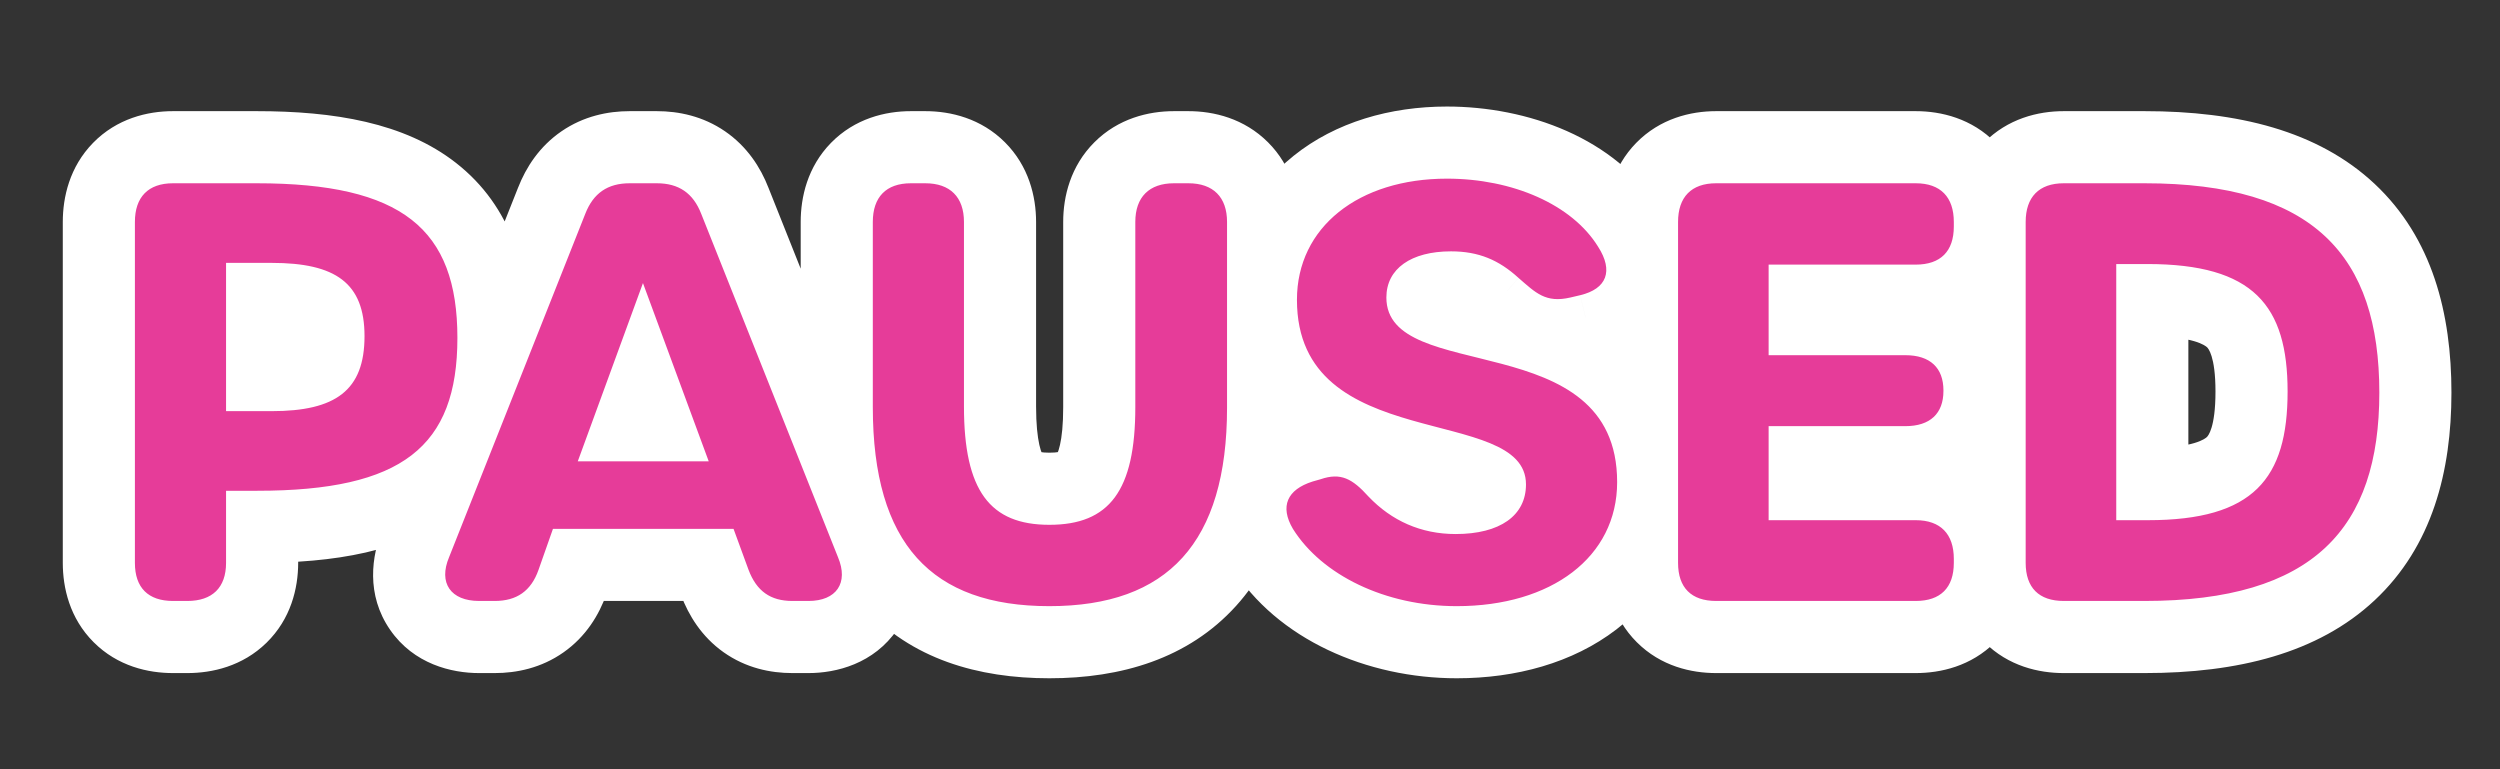 <svg width="104" height="32" viewBox="0 0 104 32" fill="none" xmlns="http://www.w3.org/2000/svg">
<rect x="0" y="0" width="104" height="32" fill="#333333" stroke="none"/>
<path d="M7.196 25C6.164 25 5.612 24.448 5.612 23.416V9.232C5.612 8.2 6.164 7.624 7.196 7.624H10.676C16.724 7.624 19.028 9.52 19.028 14.056C19.028 18.592 16.724 20.416 10.7 20.416H9.404V23.416C9.404 24.448 8.828 25 7.796 25H7.196ZM11.3 17.104C13.964 17.104 15.164 16.24 15.164 13.984C15.164 11.776 13.964 10.936 11.3 10.936H9.404V17.104H11.3ZM34.859 23.176C35.315 24.256 34.787 25 33.635 25H32.963C32.051 25 31.475 24.592 31.139 23.704L30.515 22H23.003L22.403 23.704C22.091 24.592 21.491 25 20.579 25H19.931C18.755 25 18.227 24.256 18.683 23.176L24.347 8.896C24.683 8.032 25.283 7.624 26.195 7.624H27.323C28.235 7.624 28.835 8.032 29.171 8.896L34.859 23.176ZM29.483 19.192L26.747 11.776L24.035 19.192H29.483ZM43.653 25.216C38.757 25.216 36.309 22.624 36.309 16.936V9.232C36.309 8.2 36.861 7.624 37.893 7.624H38.493C39.525 7.624 40.101 8.2 40.101 9.232V16.912C40.101 20.416 41.181 21.832 43.653 21.832C46.149 21.832 47.229 20.416 47.229 16.936V9.232C47.229 8.2 47.805 7.624 48.837 7.624H49.437C50.469 7.624 51.045 8.2 51.045 9.232V16.96C51.045 22.576 48.573 25.216 43.653 25.216ZM60.601 25.216C57.625 25.216 54.985 23.92 53.785 22C53.233 21.064 53.545 20.368 54.601 20.032L54.937 19.936C55.777 19.648 56.257 19.912 56.929 20.656C57.889 21.664 59.113 22.216 60.553 22.216C62.401 22.216 63.481 21.448 63.481 20.152C63.481 16.768 53.953 18.976 53.953 12.472C53.953 9.448 56.521 7.432 60.193 7.432C62.929 7.432 65.401 8.512 66.481 10.264C67.129 11.272 66.841 12.016 65.737 12.28L65.329 12.376C64.297 12.616 63.889 12.184 63.169 11.56C62.353 10.816 61.513 10.456 60.361 10.456C58.705 10.456 57.673 11.176 57.673 12.376C57.673 16.048 67.273 13.504 67.273 20.056C67.273 23.176 64.537 25.216 60.601 25.216ZM71.391 25C70.359 25 69.807 24.448 69.807 23.416V9.232C69.807 8.2 70.359 7.624 71.391 7.624H79.695C80.727 7.624 81.279 8.2 81.279 9.232V9.424C81.279 10.456 80.727 11.008 79.695 11.008H73.575V14.776H79.263C80.295 14.776 80.847 15.304 80.847 16.24V16.264C80.847 17.2 80.295 17.728 79.263 17.728H73.575V21.64H79.695C80.727 21.64 81.279 22.216 81.279 23.248V23.416C81.279 24.448 80.727 25 79.695 25H71.391ZM85.852 25C84.82 25 84.268 24.448 84.268 23.416V9.232C84.268 8.2 84.82 7.624 85.852 7.624H89.212C96.244 7.624 98.98 10.624 98.98 16.336C98.98 21.976 96.244 25 89.212 25H85.852ZM89.356 21.64C93.748 21.64 95.164 19.912 95.164 16.288C95.164 12.712 93.748 10.984 89.332 10.984H88.036V21.64H89.356Z" fill="white"/>
<path d="M9.404 20.416V17.416C7.747 17.416 6.404 18.759 6.404 20.416H9.404ZM9.404 10.936V7.936C7.747 7.936 6.404 9.279 6.404 10.936H9.404ZM9.404 17.104H6.404C6.404 18.761 7.747 20.104 9.404 20.104V17.104ZM7.196 22C7.199 22 7.312 22 7.491 22.061C7.682 22.127 7.919 22.255 8.138 22.474C8.357 22.693 8.485 22.93 8.55 23.121C8.612 23.3 8.612 23.413 8.612 23.416H2.612C2.612 24.446 2.894 25.715 3.896 26.716C4.897 27.718 6.166 28 7.196 28V22ZM8.612 23.416V9.232H2.612V23.416H8.612ZM8.612 9.232C8.612 9.235 8.612 9.343 8.554 9.513C8.492 9.694 8.372 9.924 8.162 10.139C7.706 10.605 7.228 10.624 7.196 10.624V4.624C6.132 4.624 4.862 4.931 3.872 5.943C2.893 6.945 2.612 8.203 2.612 9.232H8.612ZM7.196 10.624H10.676V4.624H7.196V10.624ZM10.676 10.624C13.529 10.624 14.759 11.101 15.273 11.503C15.591 11.752 16.028 12.275 16.028 14.056H22.028C22.028 11.301 21.313 8.608 18.967 6.775C16.817 5.095 13.871 4.624 10.676 4.624V10.624ZM16.028 14.056C16.028 15.837 15.592 16.329 15.293 16.56C14.784 16.952 13.557 17.416 10.7 17.416V23.416C13.867 23.416 16.804 22.968 18.953 21.314C21.312 19.498 22.028 16.811 22.028 14.056H16.028ZM10.7 17.416H9.404V23.416H10.7V17.416ZM6.404 20.416V23.416H12.404V20.416H6.404ZM6.404 23.416C6.404 23.384 6.423 22.906 6.889 22.45C7.104 22.24 7.334 22.12 7.515 22.058C7.685 22 7.792 22 7.796 22V28C8.825 28 10.083 27.719 11.085 26.74C12.097 25.75 12.404 24.48 12.404 23.416H6.404ZM7.796 22H7.196V28H7.796V22ZM11.3 20.104C12.826 20.104 14.642 19.884 16.086 18.748C17.706 17.473 18.164 15.633 18.164 13.984H12.164C12.164 14.297 12.12 14.383 12.137 14.341C12.166 14.265 12.247 14.134 12.376 14.032C12.482 13.948 12.511 13.973 12.331 14.016C12.144 14.06 11.819 14.104 11.3 14.104V20.104ZM18.164 13.984C18.164 12.338 17.693 10.508 16.058 9.252C14.618 8.147 12.814 7.936 11.3 7.936V13.936C11.823 13.936 12.154 13.979 12.348 14.024C12.536 14.068 12.511 14.094 12.404 14.011C12.349 13.97 12.291 13.912 12.239 13.843C12.188 13.774 12.159 13.715 12.146 13.681C12.122 13.621 12.164 13.689 12.164 13.984H18.164ZM11.3 7.936H9.404V13.936H11.3V7.936ZM6.404 10.936V17.104H12.404V10.936H6.404ZM9.404 20.104H11.3V14.104H9.404V20.104ZM34.859 23.176L32.072 24.286C32.08 24.305 32.087 24.324 32.095 24.343L34.859 23.176ZM31.139 23.704L28.322 24.736C28.326 24.746 28.329 24.756 28.333 24.766L31.139 23.704ZM30.515 22L33.332 20.968C32.899 19.786 31.774 19 30.515 19V22ZM23.003 22V19C21.73 19 20.596 19.803 20.173 21.004L23.003 22ZM22.403 23.704L19.573 22.708L19.573 22.709L22.403 23.704ZM18.683 23.176L21.447 24.343C21.455 24.323 21.464 24.302 21.472 24.282L18.683 23.176ZM24.347 8.896L27.136 10.002C27.138 9.996 27.141 9.99 27.143 9.983L24.347 8.896ZM29.171 8.896L26.375 9.983C26.378 9.991 26.381 9.999 26.384 10.006L29.171 8.896ZM29.483 19.192V22.192C30.464 22.192 31.383 21.712 31.944 20.907C32.505 20.102 32.637 19.074 32.298 18.154L29.483 19.192ZM26.747 11.776L29.562 10.738C29.126 9.557 28.001 8.774 26.743 8.776C25.485 8.778 24.362 9.564 23.93 10.746L26.747 11.776ZM24.035 19.192L21.218 18.162C20.881 19.082 21.015 20.108 21.576 20.911C22.138 21.714 23.055 22.192 24.035 22.192V19.192ZM32.095 24.343C32.088 24.325 31.817 23.616 32.372 22.802C32.627 22.429 32.95 22.213 33.206 22.105C33.447 22.003 33.611 22 33.635 22V28C34.787 28 36.351 27.616 37.328 26.184C38.322 24.728 38.087 23.107 37.623 22.009L32.095 24.343ZM33.635 22H32.963V28H33.635V22ZM32.963 22C32.963 22 33.243 22.006 33.572 22.239C33.89 22.464 33.968 22.702 33.945 22.642L28.333 24.766C28.647 25.594 29.181 26.48 30.098 27.131C31.027 27.79 32.052 28 32.963 28V22ZM33.956 22.672L33.332 20.968L27.698 23.032L28.322 24.736L33.956 22.672ZM30.515 19H23.003V25H30.515V19ZM20.173 21.004L19.573 22.708L25.233 24.7L25.833 22.996L20.173 21.004ZM19.573 22.709C19.57 22.716 19.664 22.46 19.991 22.231C20.315 22.003 20.585 22 20.579 22V28C21.485 28 22.511 27.793 23.441 27.139C24.374 26.484 24.924 25.58 25.233 24.698L19.573 22.709ZM20.579 22H19.931V28H20.579V22ZM19.931 22C19.942 22 20.096 22 20.33 22.098C20.579 22.202 20.904 22.413 21.163 22.787C21.73 23.606 21.454 24.326 21.447 24.343L15.919 22.009C15.456 23.106 15.217 24.738 16.228 26.199C17.216 27.629 18.788 28 19.931 28V22ZM21.472 24.282L27.136 10.002L21.558 7.79L15.895 22.07L21.472 24.282ZM27.143 9.983C27.149 9.969 27.058 10.2 26.753 10.409C26.447 10.62 26.193 10.624 26.195 10.624V4.624C25.285 4.624 24.276 4.832 23.358 5.462C22.441 6.092 21.882 6.959 21.551 7.809L27.143 9.983ZM26.195 10.624H27.323V4.624H26.195V10.624ZM27.323 10.624C27.326 10.624 27.072 10.62 26.766 10.409C26.461 10.2 26.37 9.969 26.375 9.983L31.967 7.809C31.637 6.959 31.078 6.092 30.161 5.462C29.243 4.832 28.233 4.624 27.323 4.624V10.624ZM26.384 10.006L32.072 24.286L37.646 22.066L31.958 7.786L26.384 10.006ZM32.298 18.154L29.562 10.738L23.933 12.814L26.669 20.23L32.298 18.154ZM23.93 10.746L21.218 18.162L26.853 20.222L29.565 12.806L23.93 10.746ZM24.035 22.192H29.483V16.192H24.035V22.192ZM43.653 22.216C41.715 22.216 40.836 21.714 40.375 21.201C39.855 20.624 39.309 19.423 39.309 16.936H33.309C33.309 20.137 33.988 23.076 35.916 25.217C37.903 27.422 40.695 28.216 43.653 28.216V22.216ZM39.309 16.936V9.232H33.309V16.936H39.309ZM39.309 9.232C39.309 9.235 39.31 9.343 39.251 9.513C39.19 9.694 39.069 9.924 38.859 10.139C38.403 10.605 37.925 10.624 37.893 10.624V4.624C36.83 4.624 35.56 4.931 34.57 5.943C33.59 6.945 33.309 8.203 33.309 9.232H39.309ZM37.893 10.624H38.493V4.624H37.893V10.624ZM38.493 10.624C38.463 10.624 38.007 10.607 37.563 10.162C37.119 9.718 37.101 9.262 37.101 9.232H43.101C43.101 8.17 42.796 6.91 41.806 5.92C40.815 4.929 39.556 4.624 38.493 4.624V10.624ZM37.101 9.232V16.912H43.101V9.232H37.101ZM37.101 16.912C37.101 18.84 37.371 20.874 38.529 22.456C39.854 24.27 41.816 24.832 43.653 24.832V18.832C43.309 18.832 43.196 18.781 43.212 18.788C43.262 18.809 43.335 18.864 43.372 18.916C43.389 18.939 43.313 18.846 43.236 18.504C43.16 18.16 43.101 17.648 43.101 16.912H37.101ZM43.653 24.832C45.492 24.832 47.459 24.277 48.792 22.47C49.959 20.888 50.229 18.854 50.229 16.936H44.229C44.229 17.665 44.172 18.171 44.095 18.509C44.02 18.845 43.945 18.933 43.963 18.908C44.002 18.855 44.075 18.802 44.118 18.784C44.128 18.78 44.007 18.832 43.653 18.832V24.832ZM50.229 16.936V9.232H44.229V16.936H50.229ZM50.229 9.232C50.229 9.262 50.212 9.718 49.768 10.162C49.323 10.607 48.868 10.624 48.837 10.624V4.624C47.775 4.624 46.515 4.929 45.525 5.92C44.535 6.91 44.229 8.17 44.229 9.232H50.229ZM48.837 10.624H49.437V4.624H48.837V10.624ZM49.437 10.624C49.407 10.624 48.952 10.607 48.507 10.162C48.063 9.718 48.045 9.262 48.045 9.232H54.045C54.045 8.17 53.74 6.91 52.75 5.92C51.759 4.929 50.5 4.624 49.437 4.624V10.624ZM48.045 9.232V16.96H54.045V9.232H48.045ZM48.045 16.96C48.045 19.395 47.501 20.595 46.97 21.181C46.494 21.707 45.593 22.216 43.653 22.216V28.216C46.634 28.216 49.429 27.405 51.419 25.207C53.354 23.07 54.045 20.141 54.045 16.96H48.045ZM53.785 22L51.201 23.524C51.214 23.546 51.228 23.568 51.241 23.59L53.785 22ZM54.601 20.032L53.777 17.147C53.749 17.156 53.72 17.164 53.692 17.173L54.601 20.032ZM54.937 19.936L55.761 22.821C55.812 22.806 55.861 22.791 55.91 22.774L54.937 19.936ZM56.929 20.656L54.703 22.667C54.721 22.686 54.739 22.706 54.757 22.725L56.929 20.656ZM66.481 10.264L63.928 11.838C63.938 11.854 63.948 11.87 63.958 11.886L66.481 10.264ZM65.737 12.28L66.424 15.2L66.435 15.198L65.737 12.28ZM65.329 12.376L66.009 15.298L66.016 15.296L65.329 12.376ZM63.169 11.56L61.148 13.777C61.167 13.794 61.186 13.811 61.205 13.827L63.169 11.56ZM60.601 22.216C58.366 22.216 56.842 21.23 56.329 20.41L51.241 23.59C53.129 26.61 56.885 28.216 60.601 28.216V22.216ZM56.37 20.476C56.37 20.477 56.454 20.616 56.495 20.878C56.54 21.164 56.525 21.554 56.353 21.961C56.007 22.778 55.38 22.932 55.511 22.891L53.692 17.173C52.766 17.468 51.456 18.138 50.828 19.621C50.173 21.168 50.666 22.616 51.201 23.524L56.37 20.476ZM55.425 22.917L55.761 22.821L54.113 17.051L53.777 17.147L55.425 22.917ZM55.91 22.774C55.91 22.774 55.788 22.817 55.58 22.822C55.352 22.827 55.109 22.785 54.887 22.696C54.683 22.615 54.569 22.524 54.553 22.511C54.543 22.503 54.586 22.538 54.703 22.667L59.156 18.645C58.763 18.21 58.09 17.513 57.106 17.122C55.953 16.663 54.856 16.792 53.964 17.098L55.91 22.774ZM54.757 22.725C56.265 24.309 58.267 25.216 60.553 25.216V19.216C59.96 19.216 59.514 19.019 59.102 18.587L54.757 22.725ZM60.553 25.216C61.835 25.216 63.255 24.958 64.442 24.12C65.756 23.192 66.481 21.753 66.481 20.152H60.481C60.481 20.051 60.505 19.866 60.613 19.654C60.722 19.442 60.867 19.299 60.979 19.22C61.081 19.148 61.124 19.15 61.048 19.169C60.972 19.188 60.814 19.216 60.553 19.216V25.216ZM66.481 20.152C66.481 18.927 66.014 17.864 65.254 17.059C64.577 16.34 63.762 15.925 63.142 15.668C62.503 15.403 61.822 15.208 61.246 15.053C60.595 14.878 60.118 14.763 59.545 14.598C58.42 14.275 57.762 13.975 57.387 13.656C57.174 13.474 56.953 13.233 56.953 12.472H50.953C50.953 14.963 51.924 16.885 53.497 18.224C54.909 19.426 56.633 20.005 57.889 20.366C58.508 20.543 59.222 20.721 59.687 20.847C60.228 20.992 60.589 21.105 60.843 21.21C61.117 21.323 61.046 21.342 60.89 21.176C60.651 20.923 60.481 20.532 60.481 20.152H66.481ZM56.953 12.472C56.953 11.889 57.167 11.484 57.572 11.159C58.03 10.792 58.882 10.432 60.193 10.432V4.432C57.832 4.432 55.565 5.08 53.821 6.477C52.023 7.916 50.953 10.031 50.953 12.472H56.953ZM60.193 10.432C62.329 10.432 63.591 11.292 63.928 11.838L69.035 8.69C67.212 5.732 63.53 4.432 60.193 4.432V10.432ZM63.958 11.886C64.057 12.041 63.604 11.442 63.956 10.5C64.13 10.036 64.426 9.726 64.67 9.552C64.785 9.47 64.881 9.423 64.942 9.397C65.003 9.371 65.039 9.362 65.04 9.362L66.435 15.198C67.451 14.955 68.948 14.282 69.576 12.602C70.187 10.97 69.554 9.495 69.005 8.642L63.958 11.886ZM65.05 9.36L64.642 9.456L66.016 15.296L66.424 15.2L65.05 9.36ZM64.65 9.454C64.626 9.459 64.728 9.433 64.911 9.448C65.002 9.456 65.1 9.473 65.198 9.501C65.295 9.528 65.378 9.562 65.444 9.594C65.564 9.652 65.61 9.698 65.54 9.642C65.507 9.616 65.462 9.578 65.39 9.516C65.355 9.486 65.318 9.454 65.275 9.415C65.233 9.379 65.184 9.336 65.134 9.293L61.205 13.827C61.387 13.985 62.048 14.615 62.821 14.99C63.861 15.495 64.941 15.546 66.009 15.298L64.65 9.454ZM65.191 9.343C63.861 8.131 62.312 7.456 60.361 7.456V13.456C60.612 13.456 60.723 13.493 60.774 13.513C60.83 13.536 60.945 13.592 61.148 13.777L65.191 9.343ZM60.361 7.456C59.151 7.456 57.798 7.712 56.66 8.519C55.41 9.407 54.673 10.795 54.673 12.376H60.673C60.673 12.516 60.64 12.726 60.523 12.952C60.407 13.176 60.253 13.327 60.133 13.412C59.925 13.56 59.916 13.456 60.361 13.456V7.456ZM54.673 12.376C54.673 13.57 55.094 14.643 55.846 15.487C56.526 16.251 57.357 16.693 58.006 16.967C59.159 17.454 60.833 17.803 61.698 18.034C62.85 18.342 63.502 18.624 63.868 18.925C64.054 19.079 64.273 19.288 64.273 20.056H70.273C70.273 17.548 69.293 15.618 67.679 14.291C66.245 13.112 64.496 12.572 63.249 12.238C61.714 11.827 60.987 11.713 60.341 11.44C60.09 11.334 60.17 11.322 60.326 11.496C60.553 11.751 60.673 12.1 60.673 12.376H54.673ZM64.273 20.056C64.273 20.644 64.055 21.068 63.59 21.424C63.059 21.83 62.082 22.216 60.601 22.216V28.216C63.056 28.216 65.415 27.582 67.237 26.188C69.123 24.744 70.273 22.588 70.273 20.056H64.273ZM73.575 11.008V8.008C71.918 8.008 70.575 9.351 70.575 11.008H73.575ZM73.575 14.776H70.575C70.575 16.433 71.918 17.776 73.575 17.776V14.776ZM73.575 17.728V14.728C71.918 14.728 70.575 16.071 70.575 17.728H73.575ZM73.575 21.64H70.575C70.575 23.297 71.918 24.64 73.575 24.64V21.64ZM71.391 22C71.394 22 71.507 22 71.686 22.061C71.877 22.127 72.114 22.255 72.334 22.474C72.553 22.693 72.68 22.93 72.746 23.121C72.808 23.3 72.807 23.413 72.807 23.416H66.807C66.807 24.446 67.089 25.715 68.091 26.716C69.093 27.718 70.362 28 71.391 28V22ZM72.807 23.416V9.232H66.807V23.416H72.807ZM72.807 9.232C72.807 9.235 72.807 9.343 72.749 9.513C72.688 9.694 72.567 9.924 72.357 10.139C71.901 10.605 71.423 10.624 71.391 10.624V4.624C70.328 4.624 69.058 4.931 68.067 5.943C67.088 6.945 66.807 8.203 66.807 9.232H72.807ZM71.391 10.624H79.695V4.624H71.391V10.624ZM79.695 10.624C79.663 10.624 79.186 10.605 78.73 10.139C78.519 9.924 78.399 9.694 78.337 9.513C78.279 9.343 78.279 9.235 78.279 9.232H84.279C84.279 8.203 83.999 6.945 83.019 5.943C82.029 4.931 80.759 4.624 79.695 4.624V10.624ZM78.279 9.232V9.424H84.279V9.232H78.279ZM78.279 9.424C78.279 9.421 78.279 9.308 78.341 9.129C78.406 8.938 78.534 8.701 78.753 8.482C78.972 8.263 79.21 8.135 79.4 8.069C79.579 8.008 79.692 8.008 79.695 8.008V14.008C80.725 14.008 81.994 13.726 82.996 12.724C83.997 11.723 84.279 10.454 84.279 9.424H78.279ZM79.695 8.008H73.575V14.008H79.695V8.008ZM70.575 11.008V14.776H76.575V11.008H70.575ZM73.575 17.776H79.263V11.776H73.575V17.776ZM79.263 17.776C79.299 17.776 78.86 17.783 78.396 17.351C77.9 16.888 77.847 16.366 77.847 16.24H83.847C83.847 15.178 83.519 13.924 82.488 12.963C81.491 12.033 80.259 11.776 79.263 11.776V17.776ZM77.847 16.24V16.264H83.847V16.24H77.847ZM77.847 16.264C77.847 16.138 77.9 15.616 78.396 15.153C78.86 14.721 79.299 14.728 79.263 14.728V20.728C80.259 20.728 81.491 20.471 82.488 19.541C83.519 18.58 83.847 17.326 83.847 16.264H77.847ZM79.263 14.728H73.575V20.728H79.263V14.728ZM70.575 17.728V21.64H76.575V17.728H70.575ZM73.575 24.64H79.695V18.64H73.575V24.64ZM79.695 24.64C79.663 24.64 79.186 24.621 78.73 24.155C78.519 23.94 78.399 23.71 78.337 23.529C78.279 23.358 78.279 23.252 78.279 23.248H84.279C84.279 22.219 83.999 20.961 83.019 19.959C82.029 18.947 80.759 18.64 79.695 18.64V24.64ZM78.279 23.248V23.416H84.279V23.248H78.279ZM78.279 23.416C78.279 23.413 78.279 23.3 78.341 23.121C78.406 22.93 78.534 22.693 78.753 22.474C78.972 22.255 79.21 22.127 79.4 22.061C79.579 22 79.692 22 79.695 22V28C80.725 28 81.994 27.718 82.996 26.716C83.997 25.715 84.279 24.446 84.279 23.416H78.279ZM79.695 22H71.391V28H79.695V22ZM88.036 10.984V7.984C86.379 7.984 85.036 9.327 85.036 10.984H88.036ZM88.036 21.64H85.036C85.036 23.297 86.379 24.64 88.036 24.64V21.64ZM85.852 22C85.855 22 85.968 22 86.147 22.061C86.338 22.127 86.575 22.255 86.794 22.474C87.014 22.693 87.141 22.93 87.207 23.121C87.269 23.3 87.268 23.413 87.268 23.416H81.268C81.268 24.446 81.55 25.715 82.552 26.716C83.554 27.718 84.822 28 85.852 28V22ZM87.268 23.416V9.232H81.268V23.416H87.268ZM87.268 9.232C87.268 9.235 87.268 9.343 87.21 9.513C87.148 9.694 87.028 9.924 86.818 10.139C86.362 10.605 85.884 10.624 85.852 10.624V4.624C84.788 4.624 83.519 4.931 82.528 5.943C81.549 6.945 81.268 8.203 81.268 9.232H87.268ZM85.852 10.624H89.212V4.624H85.852V10.624ZM89.212 10.624C92.382 10.624 93.918 11.312 94.682 12.027C95.401 12.7 95.98 13.912 95.98 16.336H101.98C101.98 13.048 101.192 9.904 98.784 7.648C96.422 5.436 93.074 4.624 89.212 4.624V10.624ZM95.98 16.336C95.98 18.714 95.406 19.917 94.685 20.591C93.917 21.309 92.376 22 89.212 22V28C93.08 28 96.423 27.179 98.782 24.975C101.187 22.727 101.98 19.598 101.98 16.336H95.98ZM89.212 22H85.852V28H89.212V22ZM89.356 24.64C91.831 24.64 94.263 24.174 96.007 22.466C97.773 20.735 98.164 18.387 98.164 16.288H92.164C92.164 17.813 91.847 18.141 91.807 18.18C91.745 18.241 91.274 18.64 89.356 18.64V24.64ZM98.164 16.288C98.164 14.204 97.769 11.865 95.993 10.142C94.248 8.448 91.816 7.984 89.332 7.984V13.984C91.264 13.984 91.749 14.384 91.815 14.448C91.851 14.483 92.164 14.796 92.164 16.288H98.164ZM89.332 7.984H88.036V13.984H89.332V7.984ZM85.036 10.984V21.64H91.036V10.984H85.036ZM88.036 24.64H89.356V18.64H88.036V24.64Z" fill="white"/>
<path d="M7.196 25C6.164 25 5.612 24.448 5.612 23.416V9.232C5.612 8.2 6.164 7.624 7.196 7.624H10.676C16.724 7.624 19.028 9.52 19.028 14.056C19.028 18.592 16.724 20.416 10.7 20.416H9.404V23.416C9.404 24.448 8.828 25 7.796 25H7.196ZM11.3 17.104C13.964 17.104 15.164 16.24 15.164 13.984C15.164 11.776 13.964 10.936 11.3 10.936H9.404V17.104H11.3ZM34.859 23.176C35.315 24.256 34.787 25 33.635 25H32.963C32.051 25 31.475 24.592 31.139 23.704L30.515 22H23.003L22.403 23.704C22.091 24.592 21.491 25 20.579 25H19.931C18.755 25 18.227 24.256 18.683 23.176L24.347 8.896C24.683 8.032 25.283 7.624 26.195 7.624H27.323C28.235 7.624 28.835 8.032 29.171 8.896L34.859 23.176ZM29.483 19.192L26.747 11.776L24.035 19.192H29.483ZM43.653 25.216C38.757 25.216 36.309 22.624 36.309 16.936V9.232C36.309 8.2 36.861 7.624 37.893 7.624H38.493C39.525 7.624 40.101 8.2 40.101 9.232V16.912C40.101 20.416 41.181 21.832 43.653 21.832C46.149 21.832 47.229 20.416 47.229 16.936V9.232C47.229 8.2 47.805 7.624 48.837 7.624H49.437C50.469 7.624 51.045 8.2 51.045 9.232V16.96C51.045 22.576 48.573 25.216 43.653 25.216ZM60.601 25.216C57.625 25.216 54.985 23.92 53.785 22C53.233 21.064 53.545 20.368 54.601 20.032L54.937 19.936C55.777 19.648 56.257 19.912 56.929 20.656C57.889 21.664 59.113 22.216 60.553 22.216C62.401 22.216 63.481 21.448 63.481 20.152C63.481 16.768 53.953 18.976 53.953 12.472C53.953 9.448 56.521 7.432 60.193 7.432C62.929 7.432 65.401 8.512 66.481 10.264C67.129 11.272 66.841 12.016 65.737 12.28L65.329 12.376C64.297 12.616 63.889 12.184 63.169 11.56C62.353 10.816 61.513 10.456 60.361 10.456C58.705 10.456 57.673 11.176 57.673 12.376C57.673 16.048 67.273 13.504 67.273 20.056C67.273 23.176 64.537 25.216 60.601 25.216ZM71.391 25C70.359 25 69.807 24.448 69.807 23.416V9.232C69.807 8.2 70.359 7.624 71.391 7.624H79.695C80.727 7.624 81.279 8.2 81.279 9.232V9.424C81.279 10.456 80.727 11.008 79.695 11.008H73.575V14.776H79.263C80.295 14.776 80.847 15.304 80.847 16.24V16.264C80.847 17.2 80.295 17.728 79.263 17.728H73.575V21.64H79.695C80.727 21.64 81.279 22.216 81.279 23.248V23.416C81.279 24.448 80.727 25 79.695 25H71.391ZM85.852 25C84.82 25 84.268 24.448 84.268 23.416V9.232C84.268 8.2 84.82 7.624 85.852 7.624H89.212C96.244 7.624 98.98 10.624 98.98 16.336C98.98 21.976 96.244 25 89.212 25H85.852ZM89.356 21.64C93.748 21.64 95.164 19.912 95.164 16.288C95.164 12.712 93.748 10.984 89.332 10.984H88.036V21.64H89.356Z" fill="#E63C99"/>
</svg>
